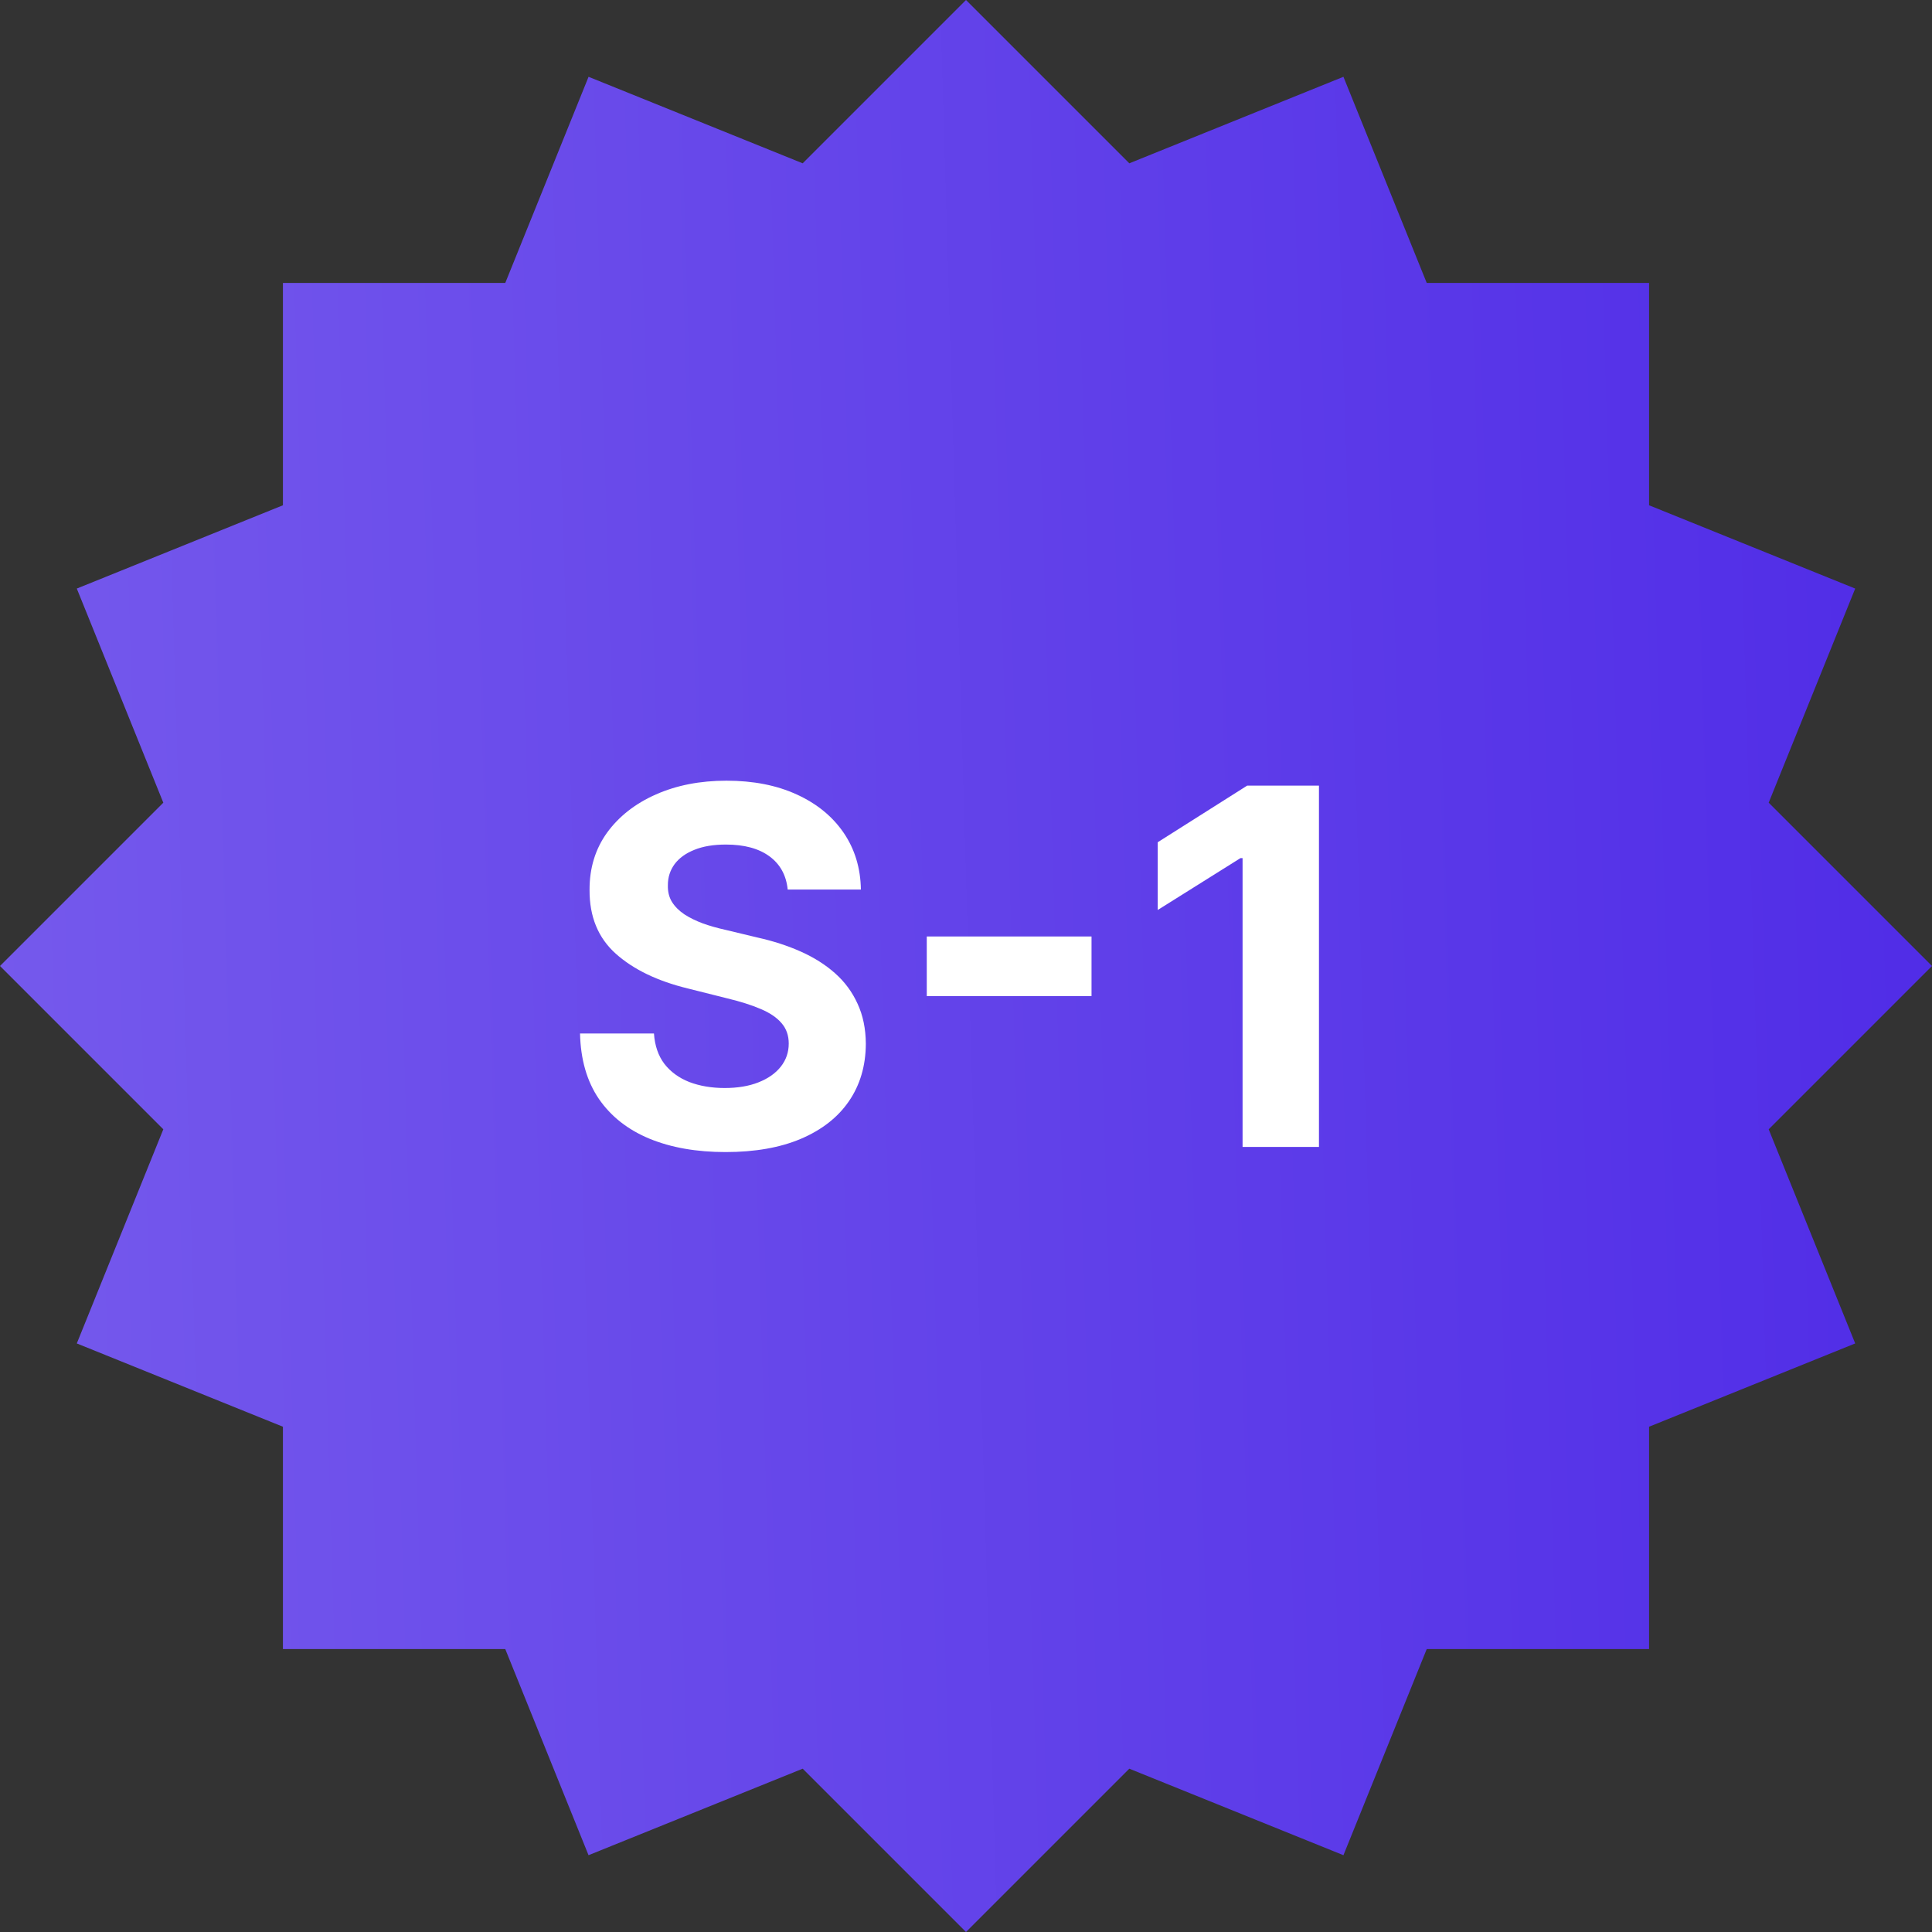 <svg width="72" height="72" viewBox="0 0 72 72" fill="none" xmlns="http://www.w3.org/2000/svg">
<rect x="0" y="0" width="72" height="72" fill="#333333" stroke="none"/>
<path d="M2.862 21.934L10.544 18.83L10.544 10.544L18.83 10.544L21.934 2.862L29.914 6.086L36 0L42.086 6.086L50.066 2.862L53.17 10.544L61.456 10.544V18.83L69.138 21.934L65.914 29.914L72 36L65.914 42.086L69.138 50.066L61.456 53.17V61.456H53.17L50.066 69.138L42.086 65.914L36 72L29.914 65.914L21.933 69.138L18.83 61.456H10.544L10.544 53.17L2.862 50.066L6.086 42.086L0 36L6.086 29.914L2.862 21.934Z" fill="url(#paint0_linear_89_48638)"/>
<path d="M29.355 33.15C29.302 32.62 29.076 32.208 28.677 31.914C28.279 31.621 27.737 31.474 27.053 31.474C26.589 31.474 26.197 31.54 25.877 31.671C25.557 31.798 25.311 31.976 25.14 32.204C24.974 32.432 24.89 32.69 24.89 32.98C24.882 33.221 24.932 33.431 25.041 33.611C25.155 33.79 25.311 33.946 25.508 34.077C25.706 34.205 25.933 34.316 26.192 34.413C26.451 34.505 26.727 34.584 27.02 34.649L28.23 34.939C28.818 35.07 29.357 35.245 29.848 35.465C30.338 35.684 30.764 35.953 31.123 36.273C31.483 36.593 31.761 36.97 31.958 37.404C32.16 37.838 32.263 38.336 32.267 38.897C32.263 39.721 32.052 40.435 31.636 41.04C31.224 41.641 30.628 42.107 29.848 42.44C29.072 42.769 28.136 42.934 27.04 42.934C25.953 42.934 25.006 42.767 24.2 42.434C23.398 42.101 22.771 41.608 22.32 40.955C21.872 40.297 21.638 39.484 21.616 38.515H24.371C24.402 38.967 24.531 39.344 24.759 39.646C24.991 39.944 25.3 40.17 25.686 40.323C26.076 40.472 26.517 40.547 27.007 40.547C27.489 40.547 27.908 40.477 28.263 40.337C28.622 40.196 28.901 40.001 29.098 39.751C29.295 39.502 29.394 39.214 29.394 38.89C29.394 38.588 29.304 38.333 29.124 38.127C28.949 37.921 28.691 37.746 28.349 37.602C28.011 37.457 27.597 37.325 27.106 37.207L25.64 36.839C24.505 36.563 23.608 36.131 22.951 35.544C22.293 34.956 21.967 34.165 21.971 33.17C21.967 32.355 22.184 31.643 22.622 31.033C23.065 30.424 23.672 29.948 24.443 29.607C25.215 29.265 26.091 29.094 27.073 29.094C28.073 29.094 28.945 29.265 29.69 29.607C30.439 29.948 31.022 30.424 31.439 31.033C31.855 31.643 32.07 32.348 32.083 33.15H29.355ZM40.678 34.899V37.121H34.538V34.899H40.678ZM49.154 29.278V42.743H46.307V31.98H46.228L43.145 33.913V31.388L46.478 29.278H49.154Z" fill="white"/>
<defs>
<linearGradient id="paint0_linear_89_48638" x1="3.78113e-08" y1="51.943" x2="73.071" y2="49.785" gradientUnits="userSpaceOnUse">
<stop stop-color="#7559EC"/>
<stop offset="1" stop-color="#502CE7"/>
</linearGradient>
</defs>
</svg>
